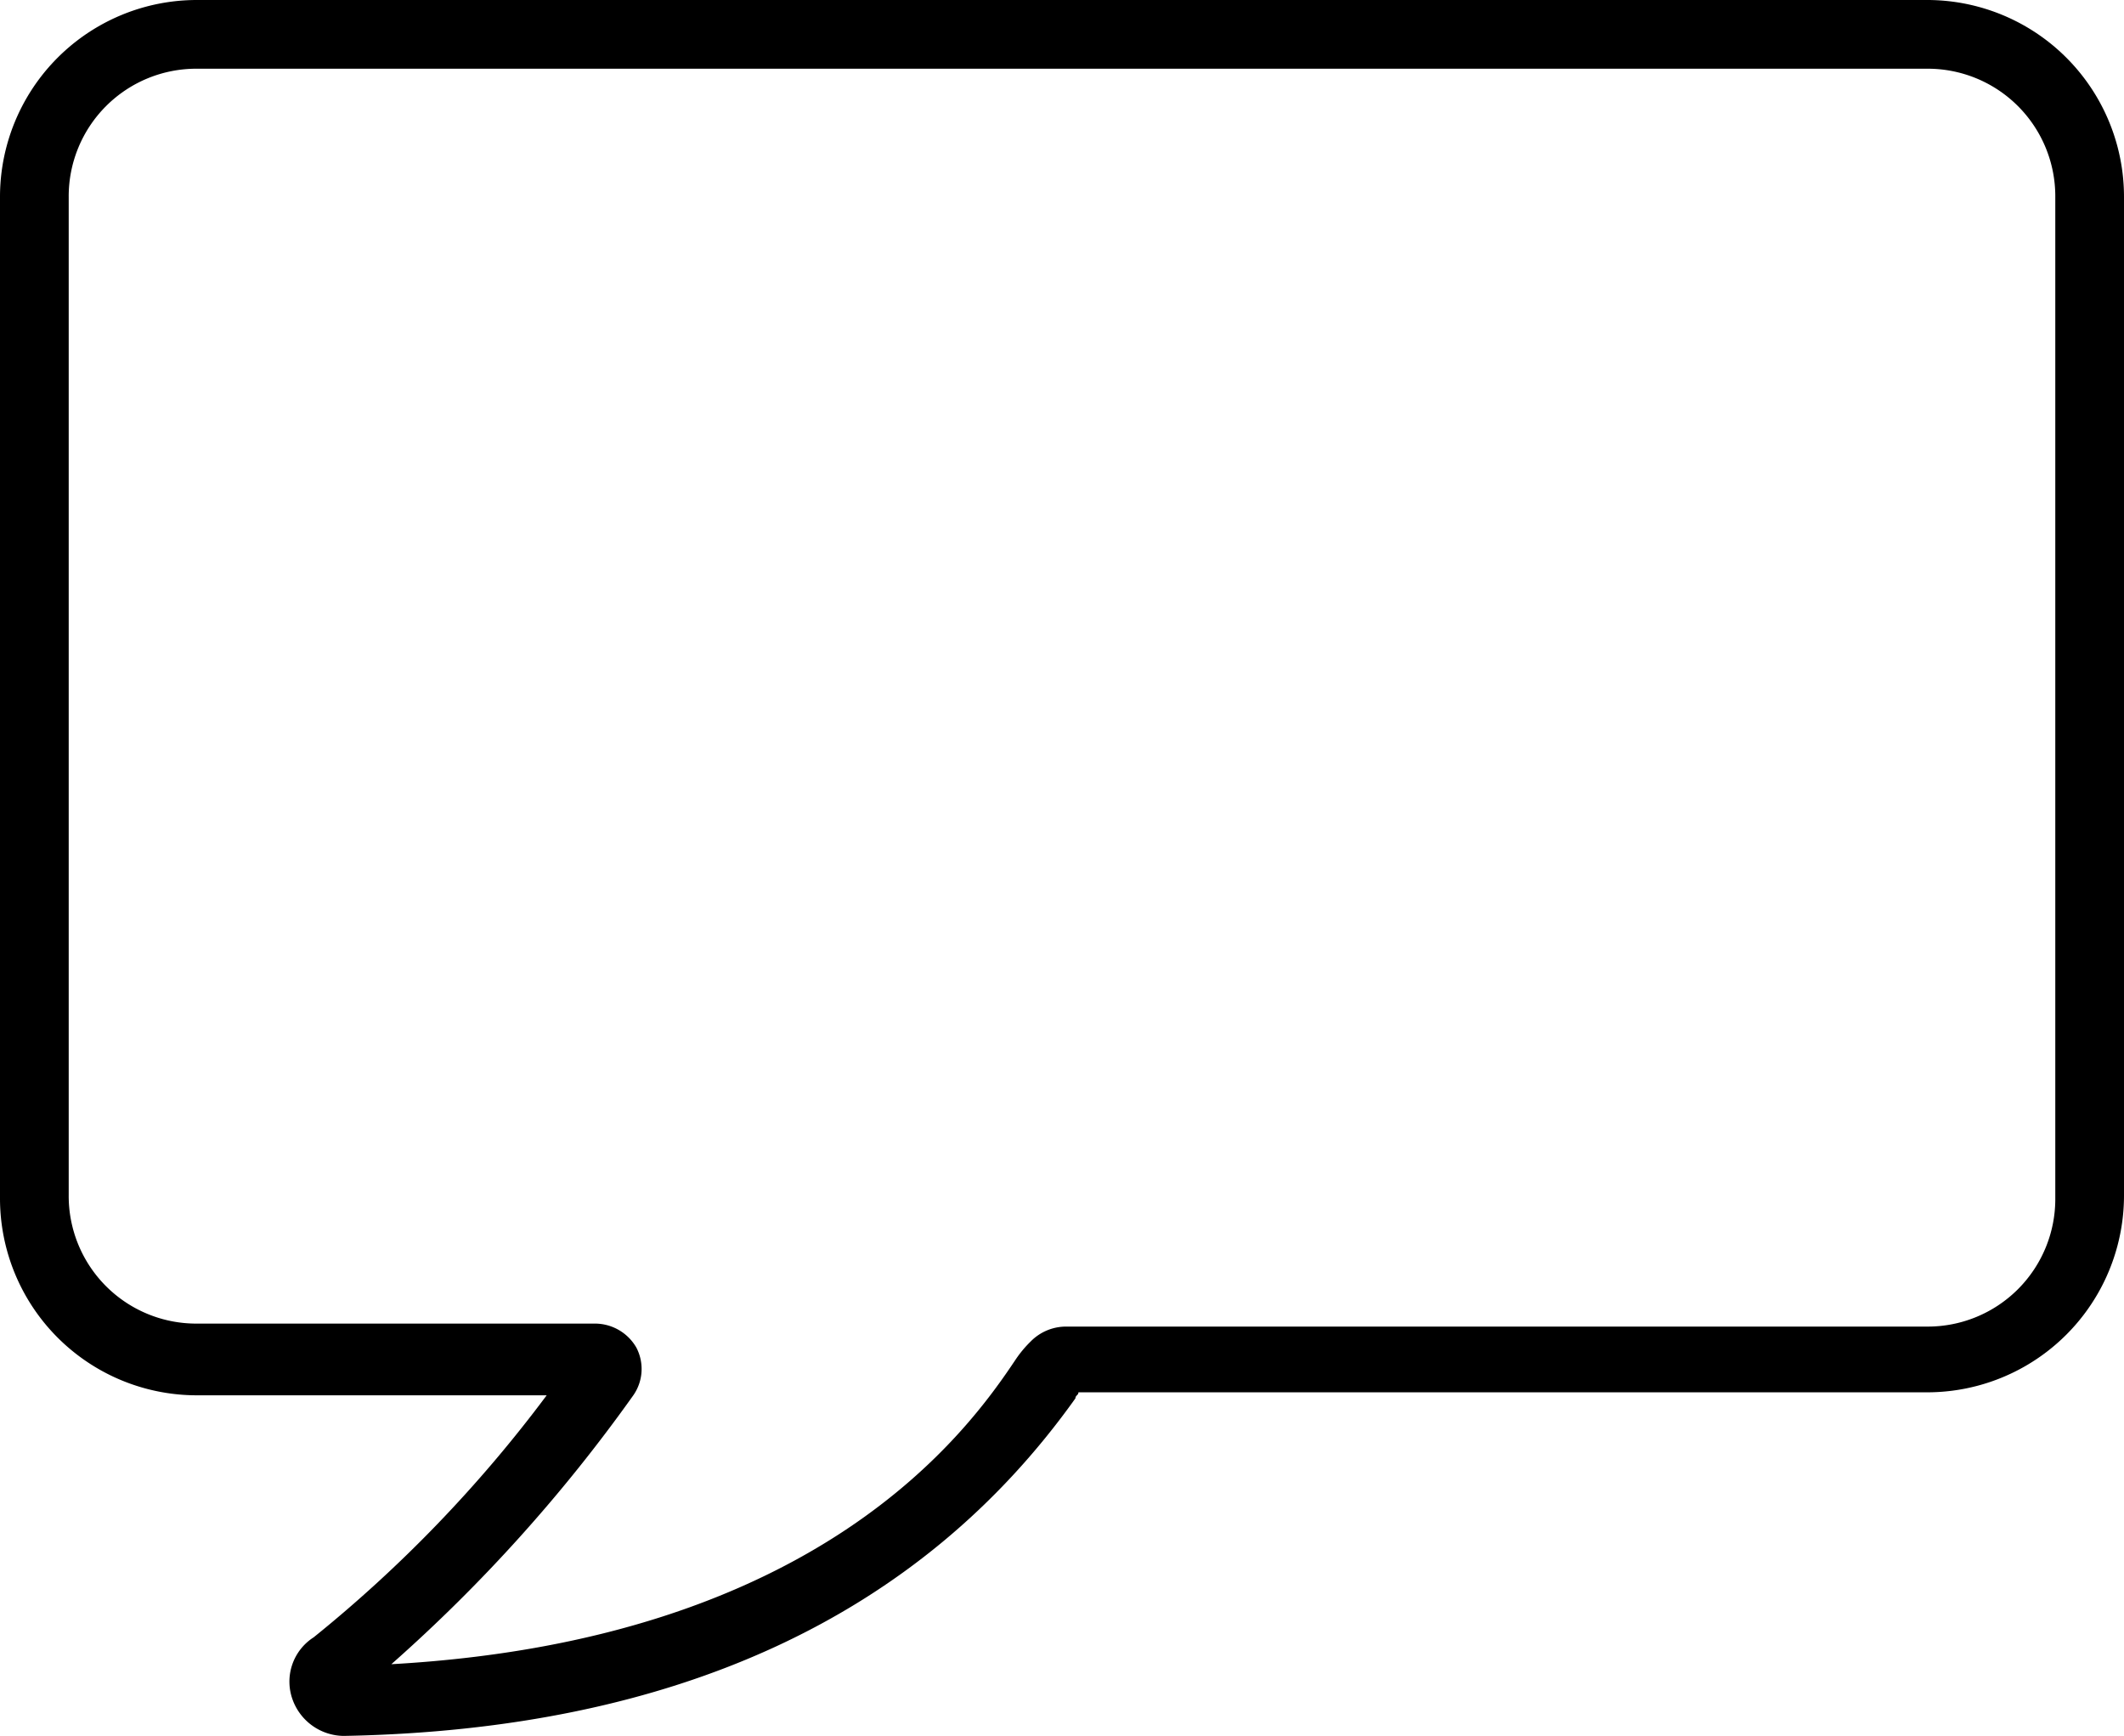 <svg xmlns="http://www.w3.org/2000/svg" viewBox="0 0 71.1 58.1"><title>Fichier 1</title><g id="Calque_2" data-name="Calque 2"><g id="Calque_1-2" data-name="Calque 1"><path d="M11.5,58.1a1.84,1.84,0,0,1-1.7-1.2,1.76,1.76,0,0,1,.7-2.1,44.84,44.84,0,0,0,7.8-8.1H6.6A6.59,6.59,0,0,1,0,40.1V6.6A6.59,6.59,0,0,1,6.6,0H64.5a6.59,6.59,0,0,1,6.6,6.6V40a6.59,6.59,0,0,1-6.6,6.6H36.1c0,.1-.1.1-.1.2-5.2,7.3-13.4,11.1-24.5,11.3ZM6.6,2.3A4.27,4.27,0,0,0,2.3,6.6V40a4.27,4.27,0,0,0,4.3,4.3H19.9a1.6,1.6,0,0,1,1.4.8,1.54,1.54,0,0,1-.1,1.6,52.85,52.85,0,0,1-8.1,9c14.3-.8,19.3-7.8,20.9-10.2a3.81,3.81,0,0,1,.5-.6,1.66,1.66,0,0,1,1.2-.5H64.5a4.27,4.27,0,0,0,4.3-4.3V6.6a4.27,4.27,0,0,0-4.3-4.3Z"/></g></g></svg>